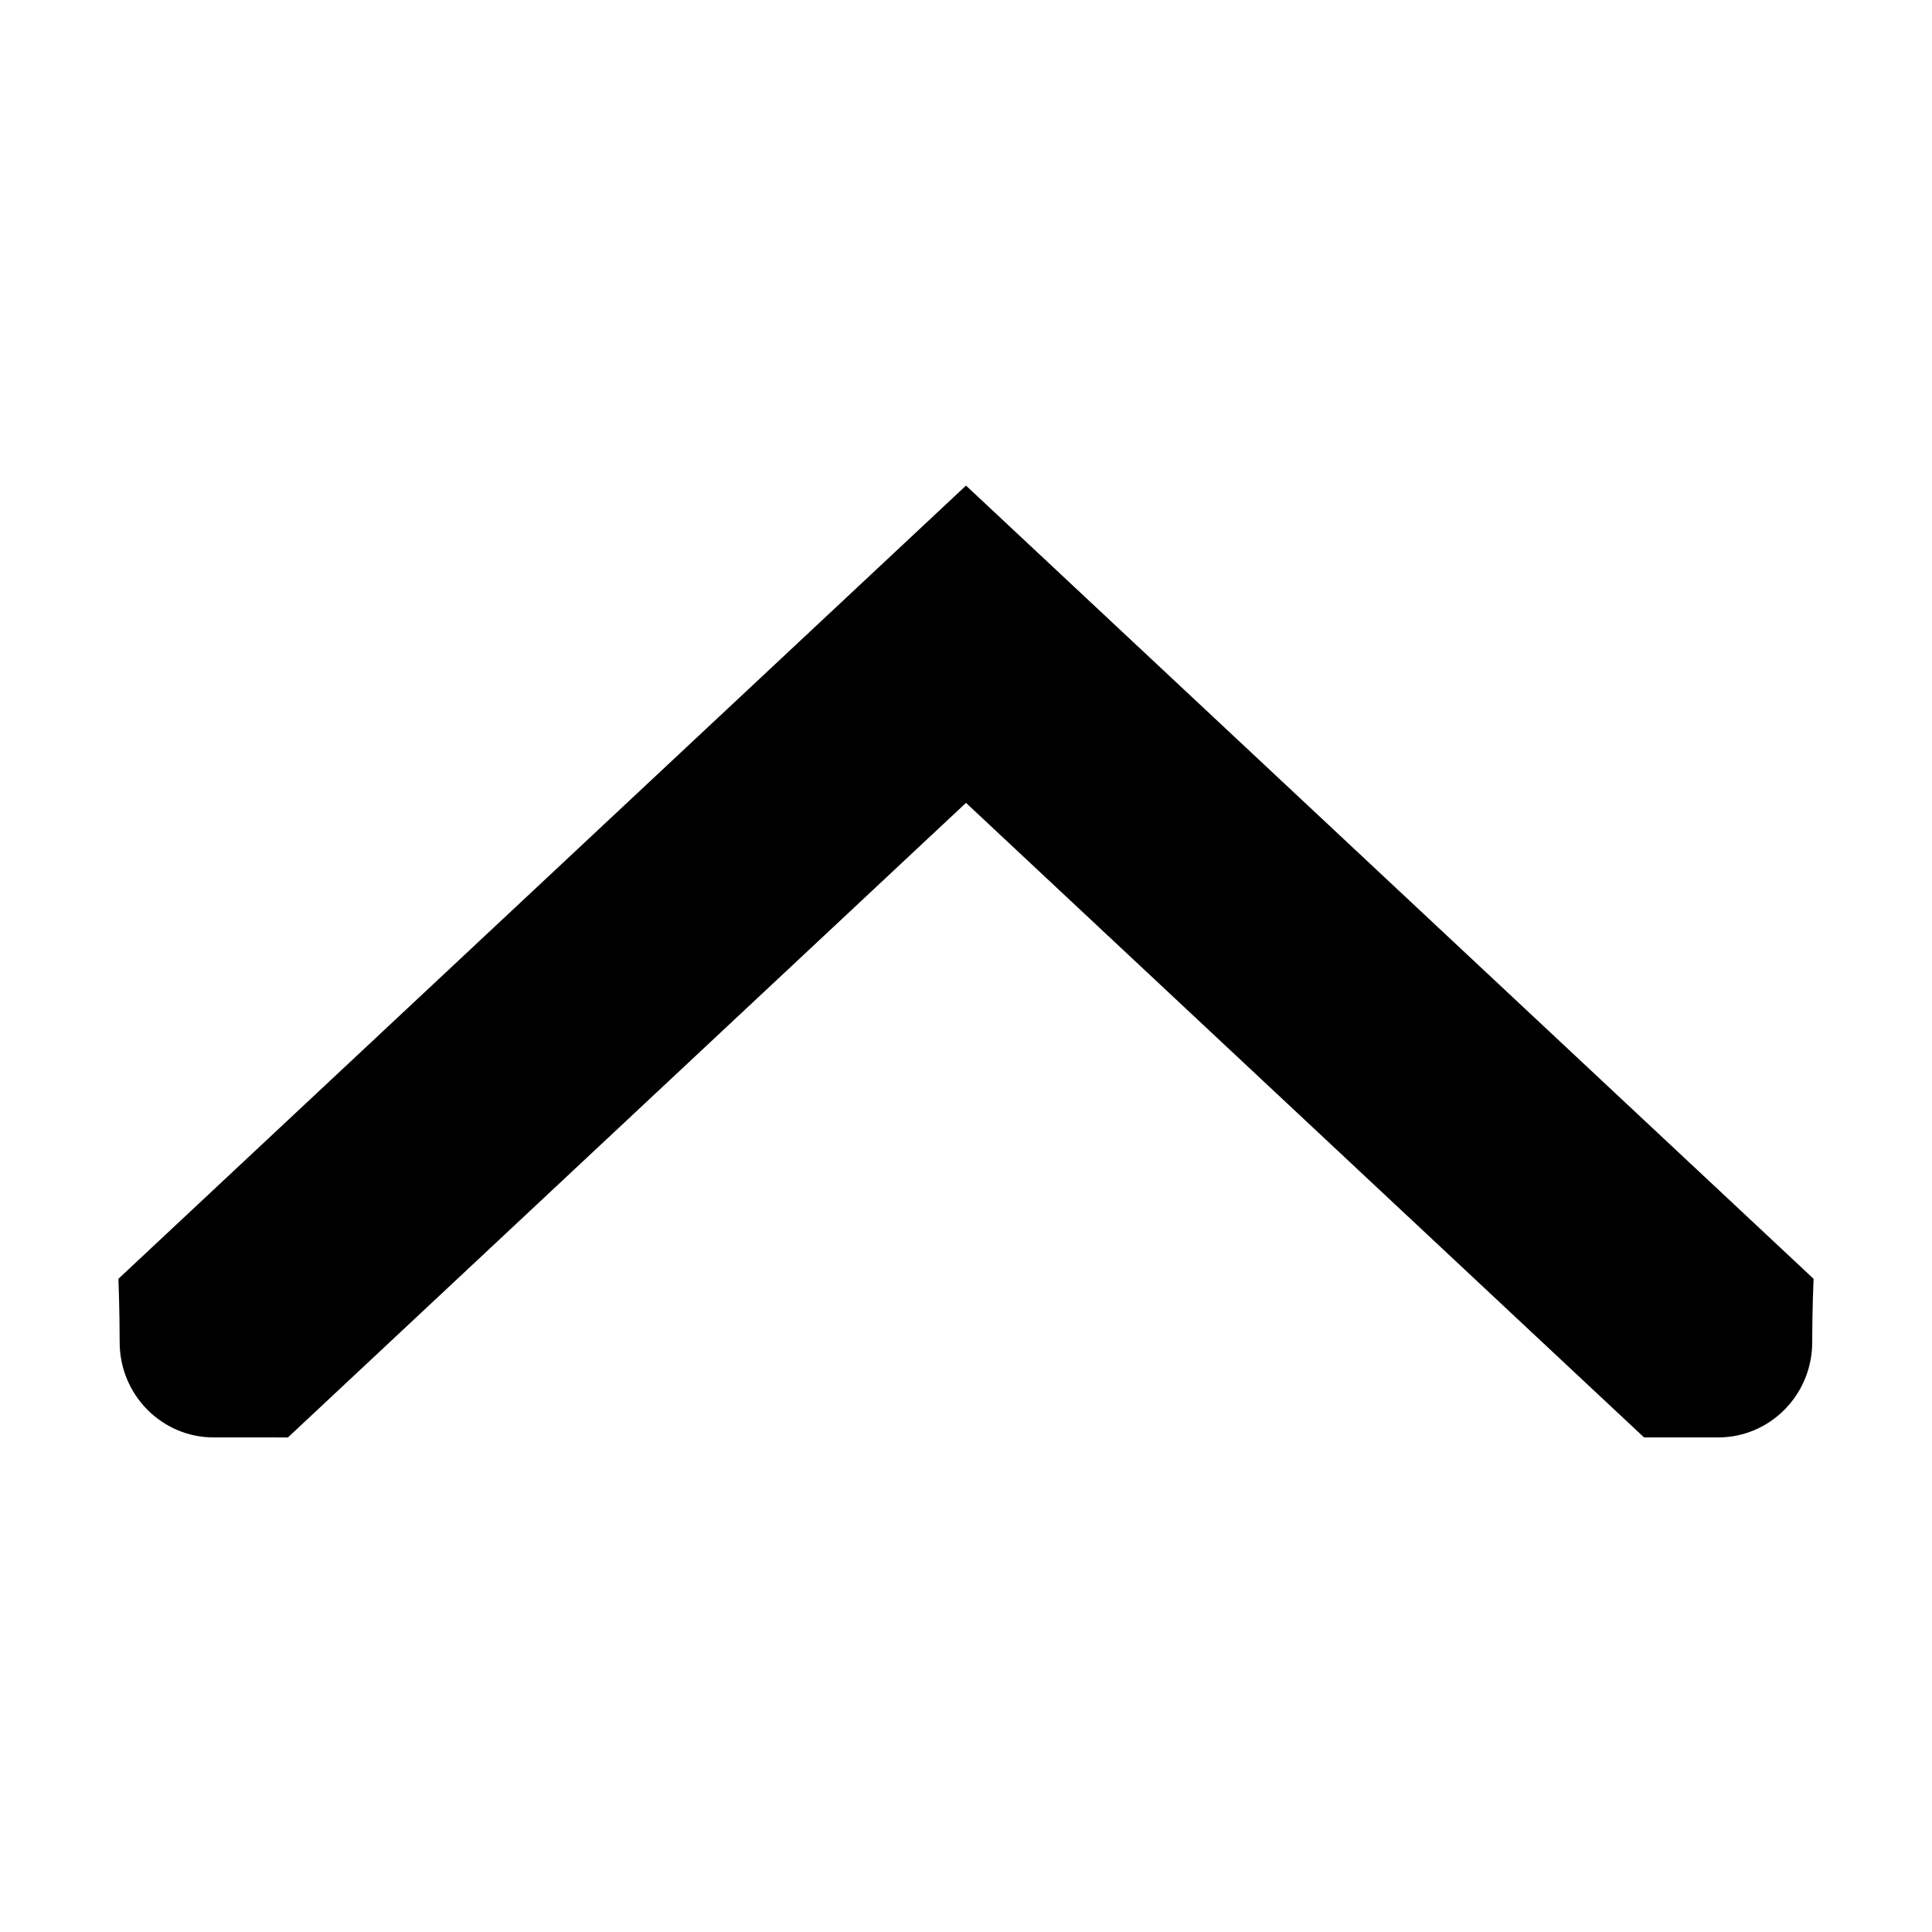 <?xml version="1.0" standalone="no"?><!DOCTYPE svg PUBLIC "-//W3C//DTD SVG 1.1//EN" "http://www.w3.org/Graphics/SVG/1.1/DTD/svg11.dtd"><svg t="1503992779153" class="icon" style="" viewBox="0 0 1024 1024" version="1.1" xmlns="http://www.w3.org/2000/svg" p-id="2360" xmlns:xlink="http://www.w3.org/1999/xlink" width="200" height="200"><defs><style type="text/css"></style></defs><path d="M960.506 711.389c0 27.882-22.315 50.475-49.838 50.475-18.505 0-39.279 0.005-39.279 0.005l-359.385-336.333-359.393 336.334s-20.821-0.005-39.351-0.005c-27.526 0-49.838-22.593-49.838-50.475 0-16.952-0.656-33.607-0.656-33.607L512.005 257.371l449.231 420.412c-0.002-0.001-0.731 16.696-0.731 33.606z" p-id="2361"></path></svg>